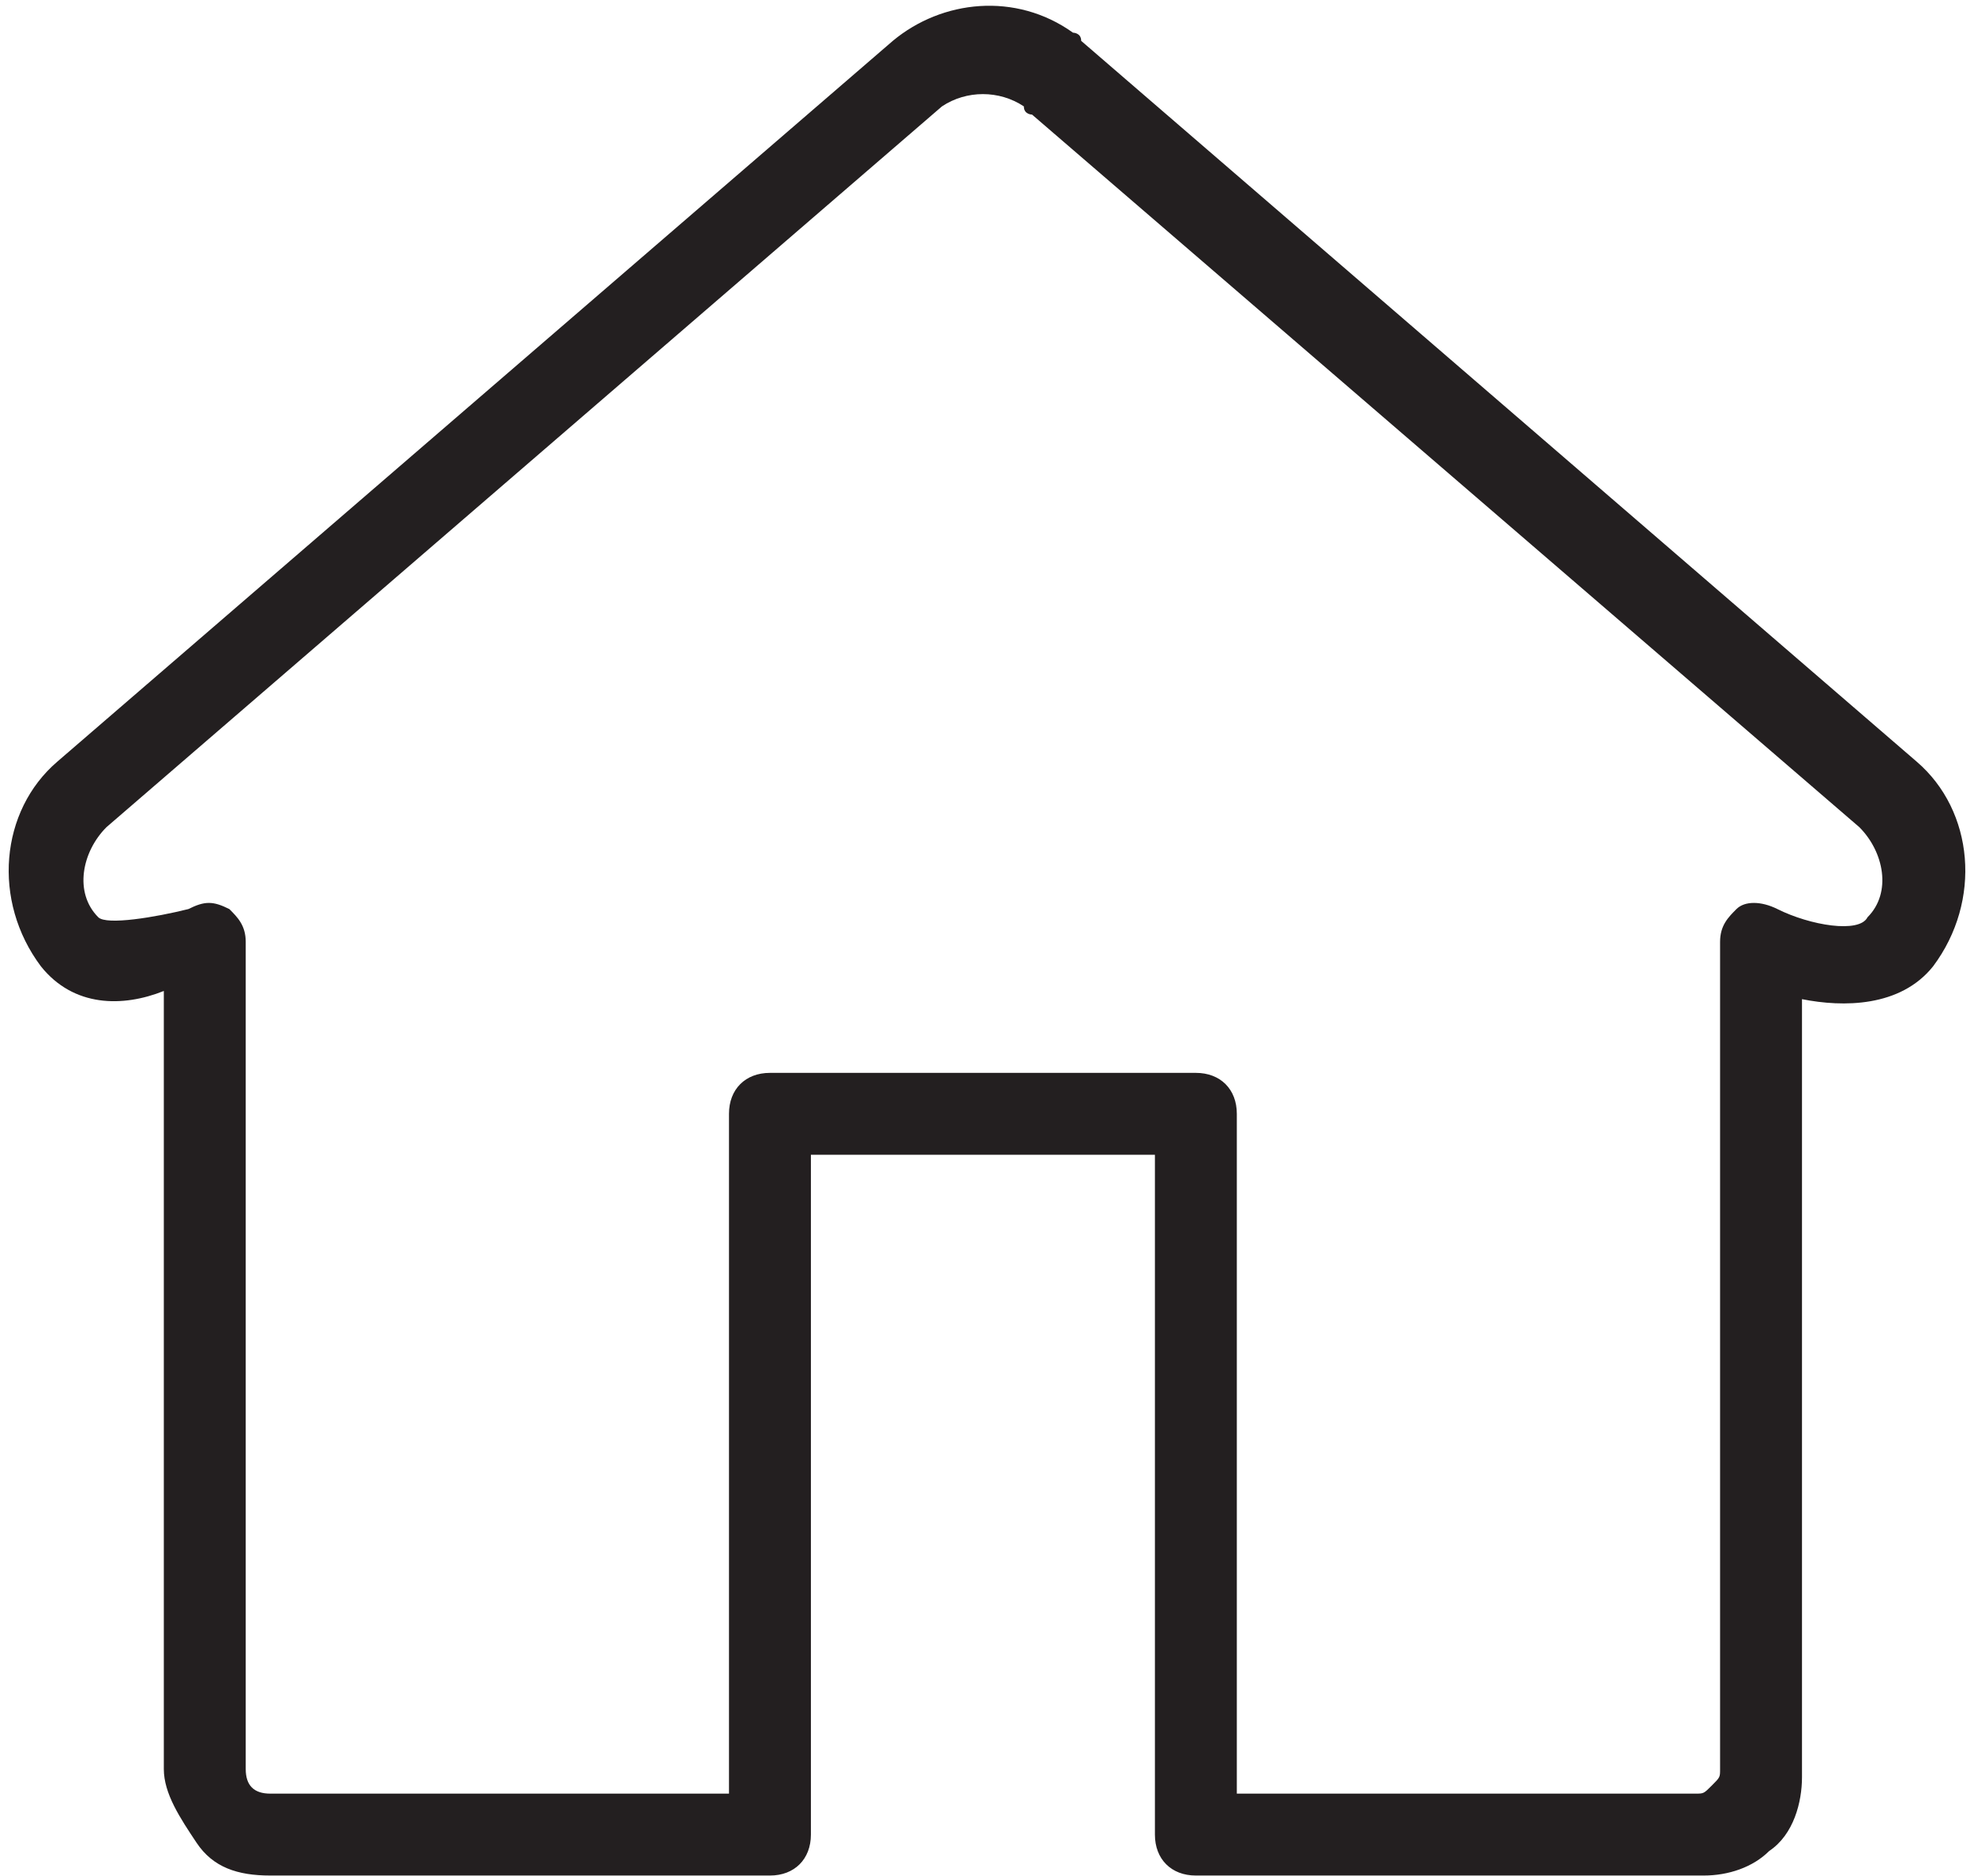 <?xml version="1.0" encoding="utf-8"?>
<!-- Generator: Adobe Illustrator 22.0.1, SVG Export Plug-In . SVG Version: 6.00 Build 0)  -->
<svg version="1.1" id="Layer_1" xmlns="http://www.w3.org/2000/svg" xmlns:xlink="http://www.w3.org/1999/xlink" x="0px" y="0px"
	 viewBox="0 0 24.1 22.9" style="enable-background:new 0 0 24.1 22.9;" xml:space="preserve">
<style type="text/css">
	.st0{fill:#231F20;}
</style>
<g id="Group_6" transform="translate(20.5 19.499)">
	<path class="st0" d="M-5.9,3.4c-0.3,0-0.5-0.2-0.5-0.5v-8.3h-4.2v8.3c0,0.3-0.2,0.5-0.5,0.5h-6.1c-0.4,0-0.7-0.1-0.9-0.4
		s-0.4-0.6-0.4-0.9v-9.5C-19-7.2-19.6-7.2-20-7.7c-0.6-0.8-0.5-1.9,0.2-2.5L-9.6-19c0.6-0.5,1.5-0.6,2.2-0.1c0,0,0.1,0,0.1,0.1
		l10.2,8.8c0.7,0.6,0.8,1.7,0.2,2.5C2.7-7.2,2-7.2,1.5-7.3v9.5c0,0.3-0.1,0.7-0.4,0.9C0.9,3.3,0.6,3.4,0.3,3.4H-5.9z M-5.4,2.4h5.6
		c0.1,0,0.1,0,0.2-0.1c0.1-0.1,0.1-0.1,0.1-0.2V-8c0-0.2,0.1-0.3,0.2-0.4c0.1-0.1,0.3-0.1,0.5,0c0.4,0.2,1,0.3,1.1,0.1
		c0.3-0.3,0.2-0.8-0.1-1.1l-10.1-8.7c0,0-0.1,0-0.1-0.1c-0.3-0.2-0.7-0.2-1,0l-10.2,8.8c-0.3,0.3-0.4,0.8-0.1,1.1
		c0.1,0.1,0.7,0,1.1-0.1c0.2-0.1,0.3-0.1,0.5,0c0.1,0.1,0.2,0.2,0.2,0.4V2.1c0,0.2,0.1,0.3,0.3,0.3h5.6v-8.3c0-0.3,0.2-0.5,0.5-0.5
		h5.2c0.3,0,0.5,0.2,0.5,0.5V2.4z"/>
</g>
</svg>
